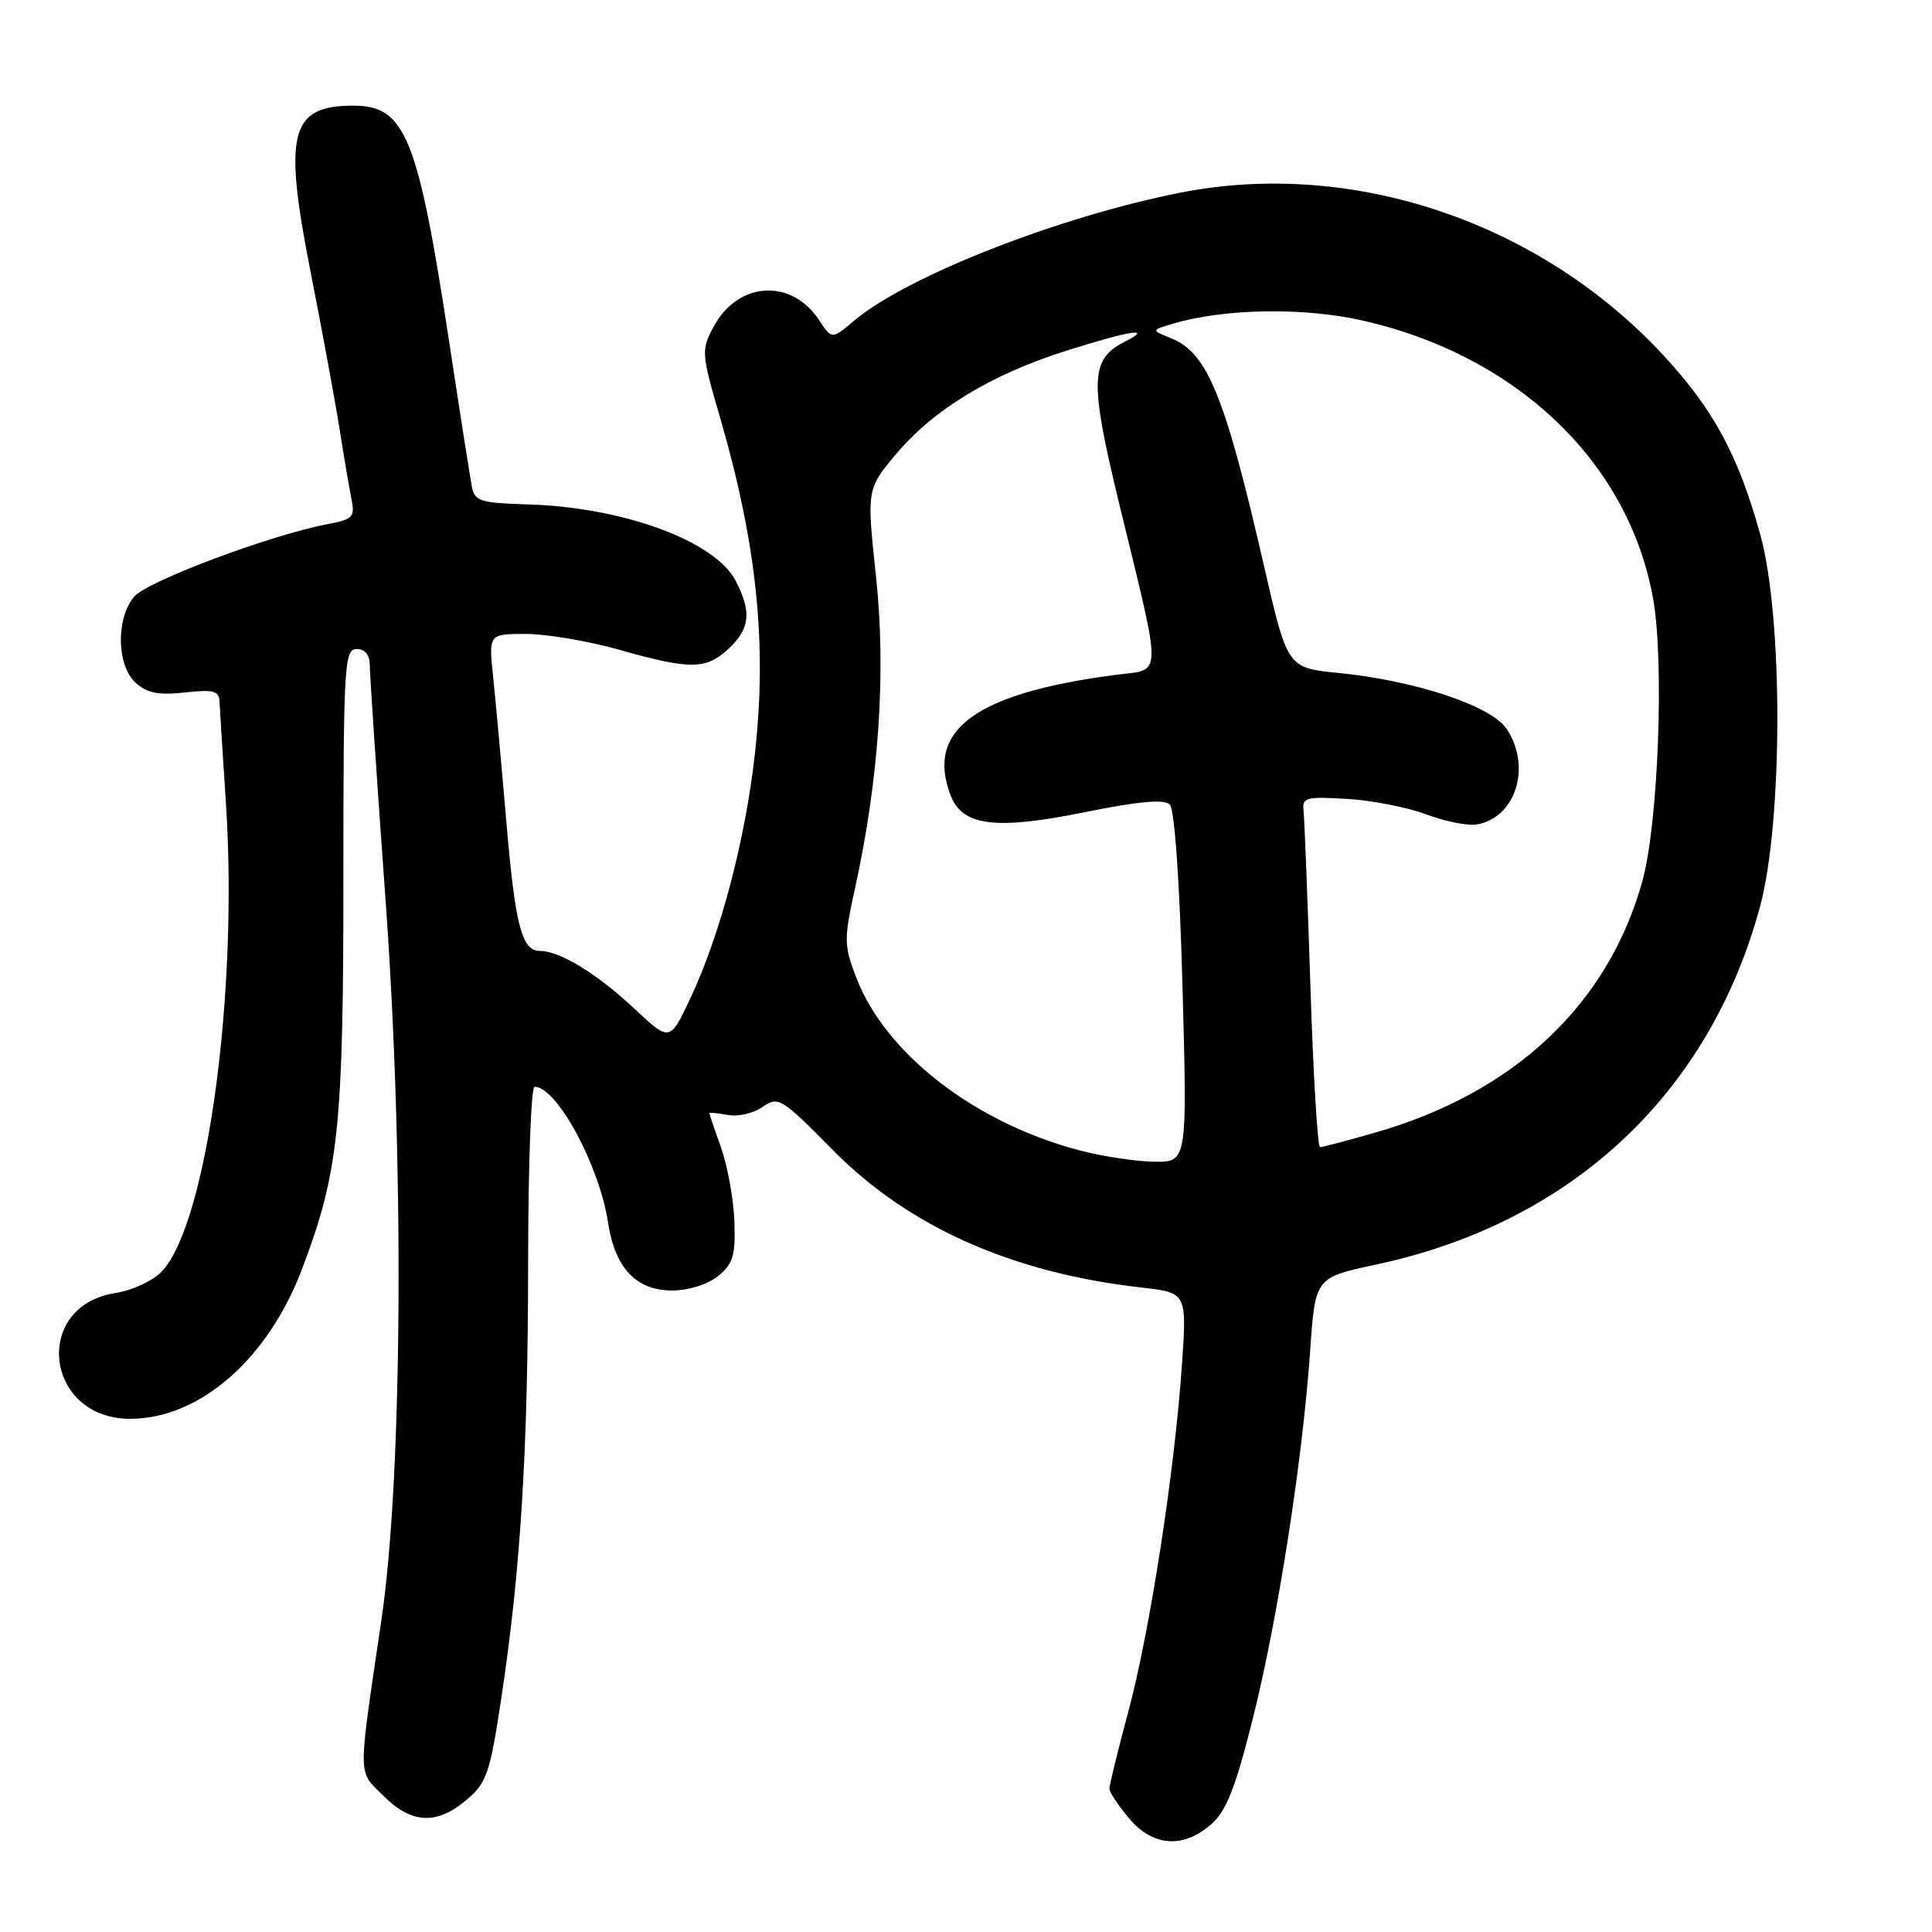 <?xml version="1.0" encoding="UTF-8" standalone="no"?>
<!DOCTYPE svg PUBLIC "-//W3C//DTD SVG 1.1//EN" "http://www.w3.org/Graphics/SVG/1.1/DTD/svg11.dtd" >
<svg xmlns="http://www.w3.org/2000/svg" xmlns:xlink="http://www.w3.org/1999/xlink" version="1.1" viewBox="0 0 256 256">
 <g >
 <path fill="currentColor"
d=" M 160.47 241.75 C 162.49 239.99 163.69 236.95 166.01 227.71 C 169.32 214.51 172.61 193.39 173.61 178.89 C 174.28 169.28 174.28 169.28 182.39 167.55 C 208.21 162.02 226.48 144.98 233.21 120.14 C 236.25 108.89 236.28 81.80 233.25 70.85 C 230.35 60.36 227.05 54.25 220.43 47.10 C 204.05 29.41 179.25 21.04 156.45 25.52 C 140.42 28.67 120.22 36.58 113.26 42.43 C 110.22 44.99 110.22 44.99 108.56 42.45 C 104.88 36.83 97.77 37.27 94.54 43.32 C 92.91 46.38 92.94 46.83 95.36 55.14 C 100.28 72.04 101.66 85.25 100.03 99.85 C 98.75 111.38 95.42 123.95 91.41 132.42 C 88.75 138.04 88.75 138.04 84.03 133.63 C 79.08 128.99 74.17 126.00 71.53 126.00 C 69.12 126.00 68.26 122.63 67.06 108.50 C 66.45 101.35 65.68 92.91 65.35 89.75 C 64.74 84.00 64.74 84.00 69.69 84.00 C 72.41 84.00 77.98 84.95 82.07 86.10 C 91.48 88.77 93.58 88.74 96.58 85.93 C 99.38 83.29 99.61 81.07 97.48 76.96 C 94.74 71.66 82.46 67.17 69.79 66.83 C 63.74 66.66 62.90 66.40 62.54 64.57 C 62.32 63.43 60.97 54.85 59.55 45.50 C 55.38 18.10 53.72 14.00 46.82 14.00 C 38.44 14.00 37.52 17.59 41.15 36.00 C 42.72 43.98 44.46 53.42 45.02 57.00 C 45.58 60.58 46.28 64.68 46.57 66.13 C 47.05 68.49 46.75 68.82 43.55 69.42 C 35.90 70.86 19.45 77.02 17.75 79.09 C 15.34 82.02 15.46 88.20 17.98 90.48 C 19.48 91.84 21.02 92.14 24.48 91.76 C 28.18 91.34 29.01 91.54 29.08 92.87 C 29.12 93.77 29.51 99.90 29.94 106.50 C 31.58 131.61 27.43 162.00 21.49 168.42 C 20.30 169.70 17.60 170.97 15.25 171.34 C 4.20 173.11 5.98 188.00 17.24 188.00 C 26.47 188.00 35.54 180.07 40.07 168.03 C 44.87 155.30 45.50 149.37 45.50 116.75 C 45.50 88.13 45.62 86.00 47.25 86.00 C 48.38 86.00 49.00 86.77 49.00 88.19 C 49.00 89.39 49.95 103.46 51.10 119.44 C 53.58 153.74 53.34 195.59 50.56 214.50 C 47.38 236.10 47.37 234.52 50.79 237.94 C 54.52 241.67 57.84 241.85 61.80 238.51 C 64.48 236.26 64.91 235.00 66.39 225.26 C 68.98 208.22 69.97 192.27 69.98 167.25 C 69.99 154.46 70.37 144.00 70.83 144.00 C 73.79 144.00 79.43 154.43 80.58 162.04 C 81.49 168.02 84.31 171.00 89.06 171.00 C 91.23 171.00 93.76 170.20 95.14 169.09 C 97.14 167.46 97.47 166.37 97.31 161.84 C 97.20 158.90 96.41 154.53 95.56 152.12 C 94.70 149.72 94.00 147.64 94.00 147.51 C 94.00 147.38 95.09 147.49 96.43 147.74 C 97.77 148.00 99.85 147.52 101.04 146.68 C 103.13 145.22 103.53 145.47 110.39 152.42 C 120.40 162.56 134.11 168.67 151.22 170.60 C 157.27 171.29 157.27 171.29 156.61 180.89 C 155.64 195.03 152.36 216.19 149.50 226.82 C 148.13 231.95 147.00 236.53 147.00 237.00 C 147.00 237.46 148.17 239.23 149.59 240.92 C 152.75 244.68 156.76 244.98 160.47 241.75 Z  M 143.00 152.42 C 129.11 148.75 117.30 139.59 113.44 129.49 C 111.82 125.25 111.81 124.45 113.30 117.68 C 116.47 103.25 117.43 89.05 116.08 76.43 C 114.84 64.81 114.84 64.81 118.75 60.15 C 123.71 54.25 131.36 49.61 141.30 46.47 C 149.78 43.79 152.94 43.30 149.02 45.29 C 144.45 47.60 144.35 50.45 148.28 66.66 C 154.07 90.51 154.11 88.60 147.84 89.42 C 129.28 91.85 122.65 96.69 125.95 105.37 C 127.51 109.46 131.90 110.02 143.73 107.62 C 150.89 106.17 154.27 105.87 155.00 106.60 C 155.64 107.24 156.31 116.79 156.69 130.83 C 157.32 154.00 157.32 154.00 152.91 153.93 C 150.48 153.90 146.03 153.22 143.00 152.42 Z  M 173.64 130.75 C 173.26 119.06 172.85 108.60 172.73 107.50 C 172.52 105.66 172.99 105.53 178.49 105.86 C 181.78 106.05 186.50 106.98 188.99 107.91 C 191.47 108.84 194.47 109.44 195.65 109.25 C 200.83 108.38 202.97 101.65 199.66 96.61 C 197.65 93.54 187.60 90.19 177.37 89.17 C 170.59 88.50 170.59 88.50 167.49 75.00 C 162.32 52.47 159.99 46.75 155.20 44.83 C 152.50 43.75 152.50 43.75 155.50 42.87 C 162.21 40.89 172.59 40.71 180.31 42.42 C 200.97 47.02 215.90 61.29 219.07 79.48 C 220.53 87.88 219.72 109.11 217.65 116.65 C 213.15 133.04 200.68 144.80 182.20 150.08 C 178.52 151.14 175.24 152.00 174.91 152.00 C 174.59 152.00 174.01 142.44 173.64 130.75 Z "/>
</g>
</svg>